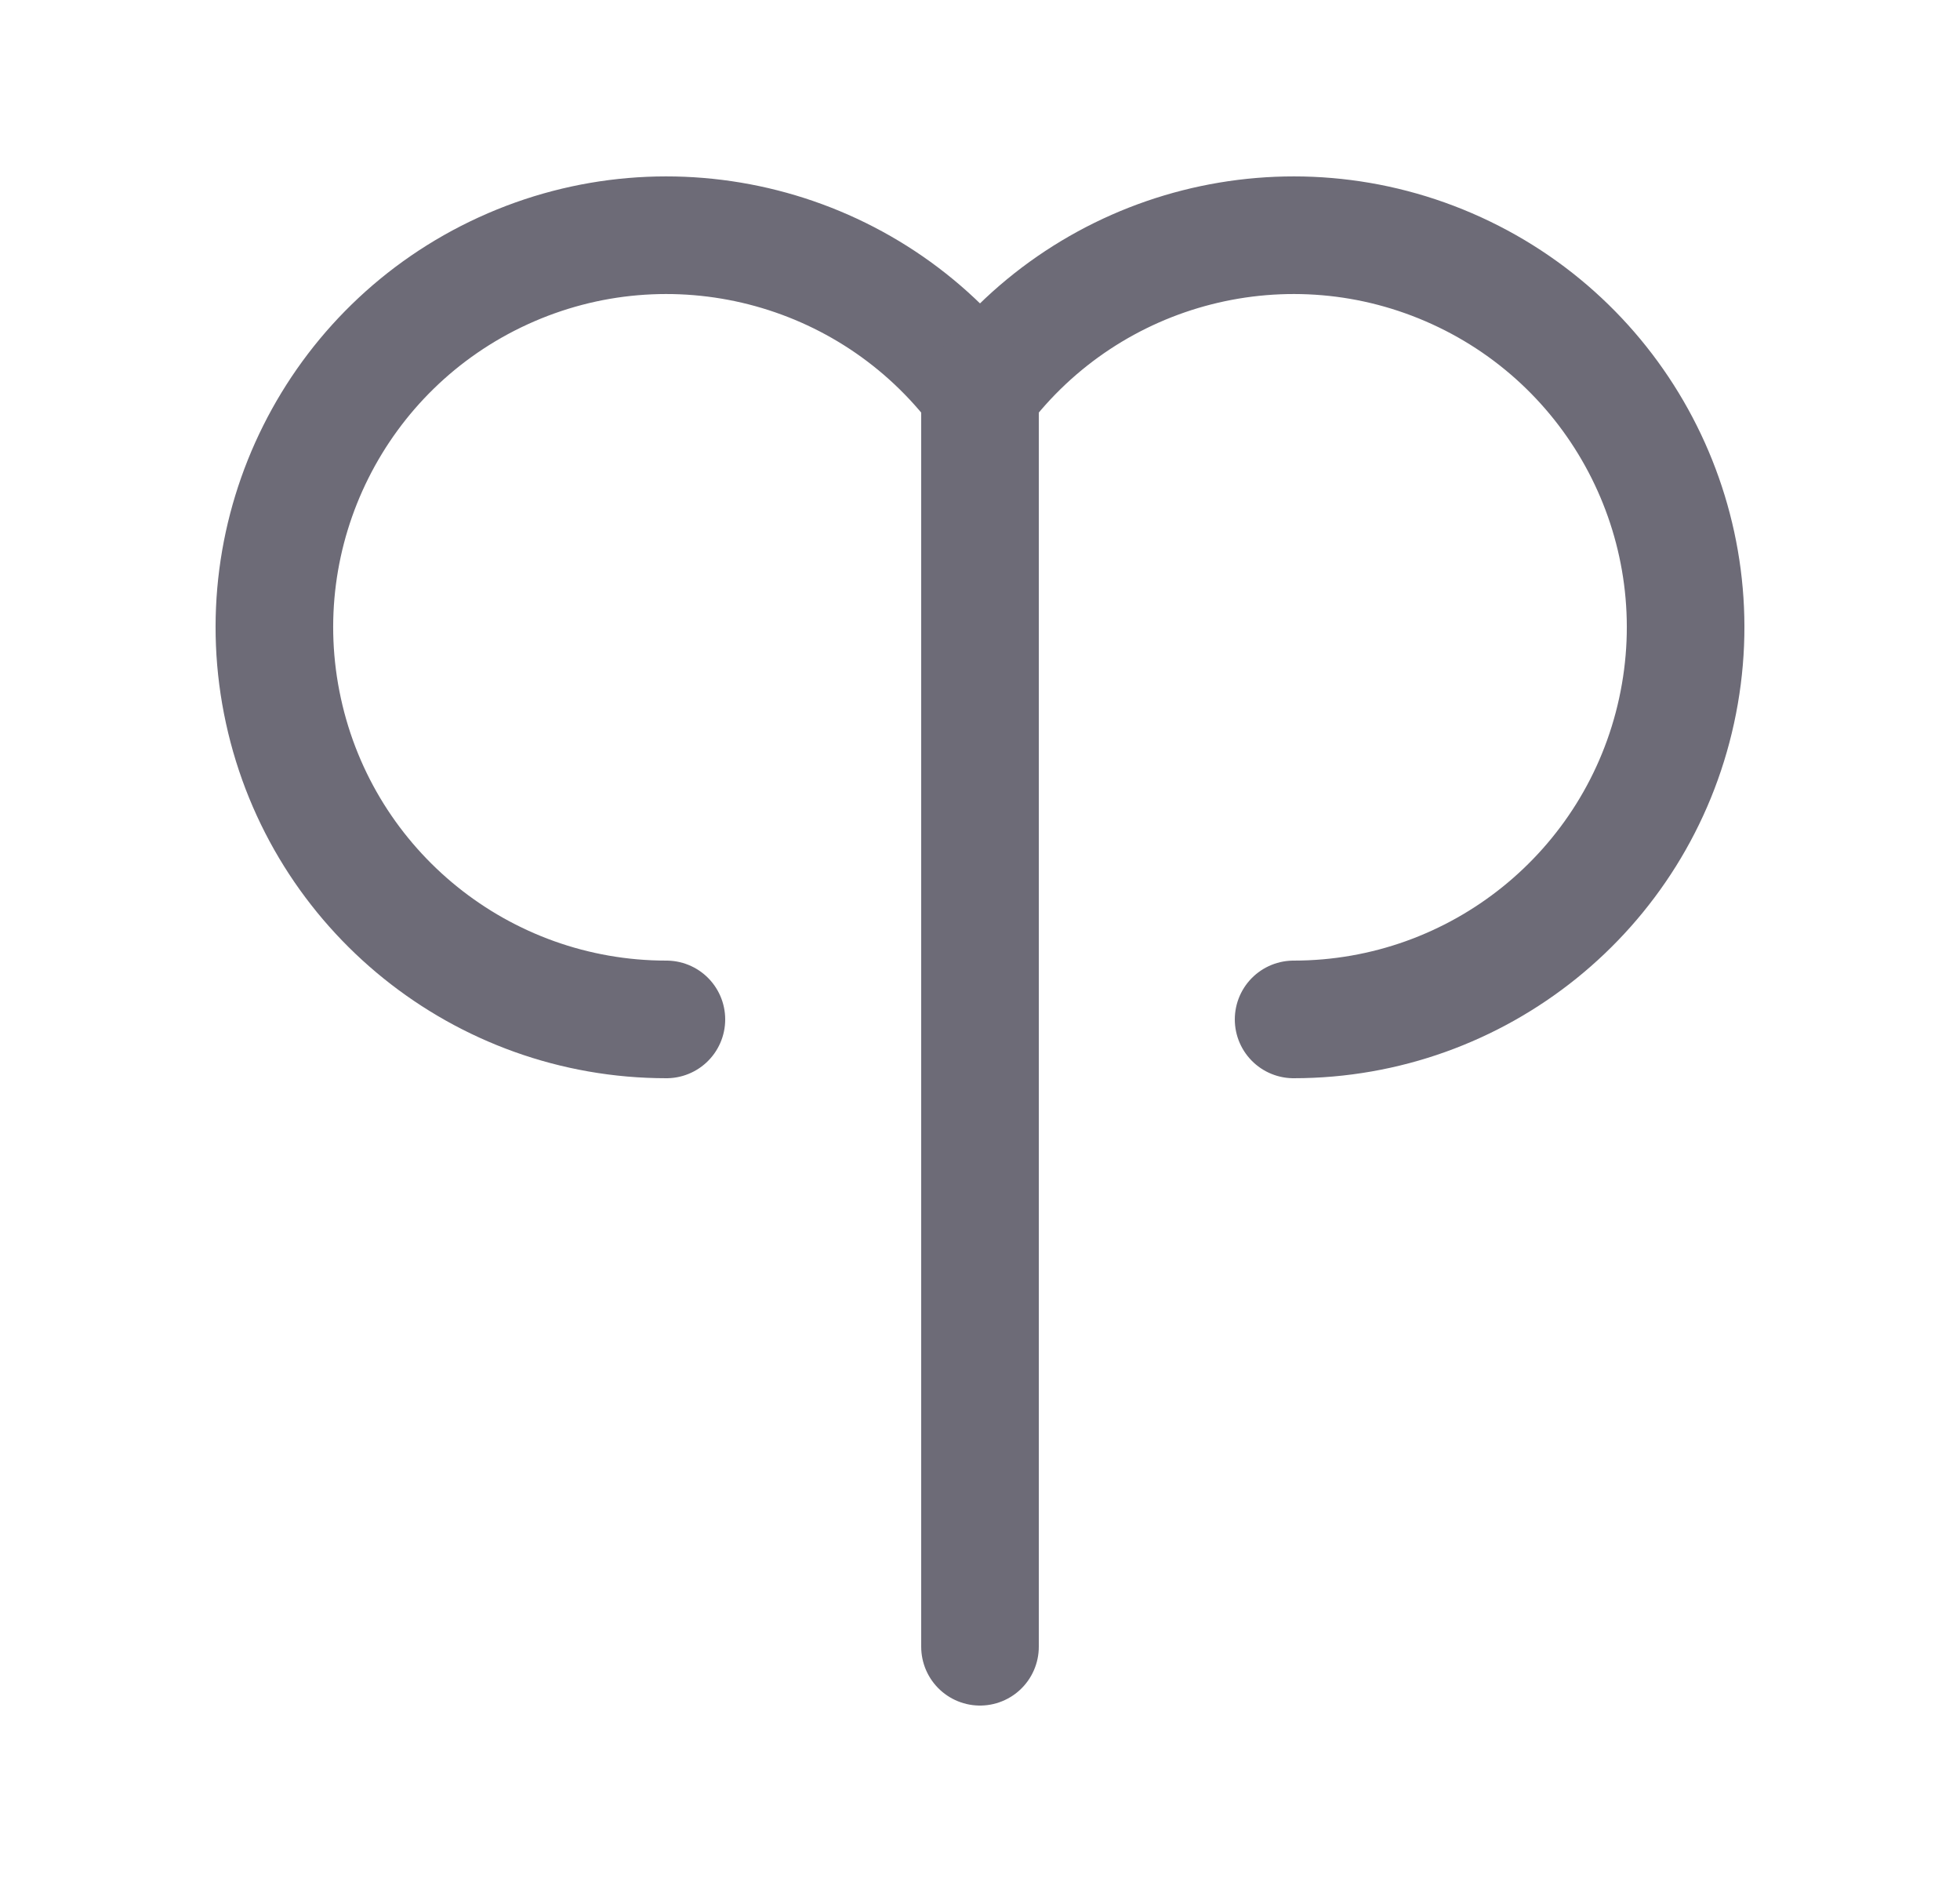 <svg width="25" height="24" viewBox="0 0 25 24" fill="none" xmlns="http://www.w3.org/2000/svg">
<path d="M12.5 5C11.089 3.119 8.558 2.475 6.42 3.453C4.282 4.431 3.114 6.767 3.615 9.064C4.115 11.362 6.149 13 8.5 13" stroke="#6D6B77" stroke-width="1.5" stroke-linecap="round" stroke-linejoin="round"/>
<path d="M16.5 13C18.851 13 20.885 11.362 21.385 9.064C21.886 6.767 20.718 4.431 18.58 3.453C16.442 2.475 13.911 3.119 12.5 5" stroke="#6D6B77" stroke-width="1.5" stroke-linecap="round" stroke-linejoin="round"/>
<path d="M12.5 21V5" stroke="#6D6B77" stroke-width="1.5" stroke-linecap="round" stroke-linejoin="round"/>
</svg>
